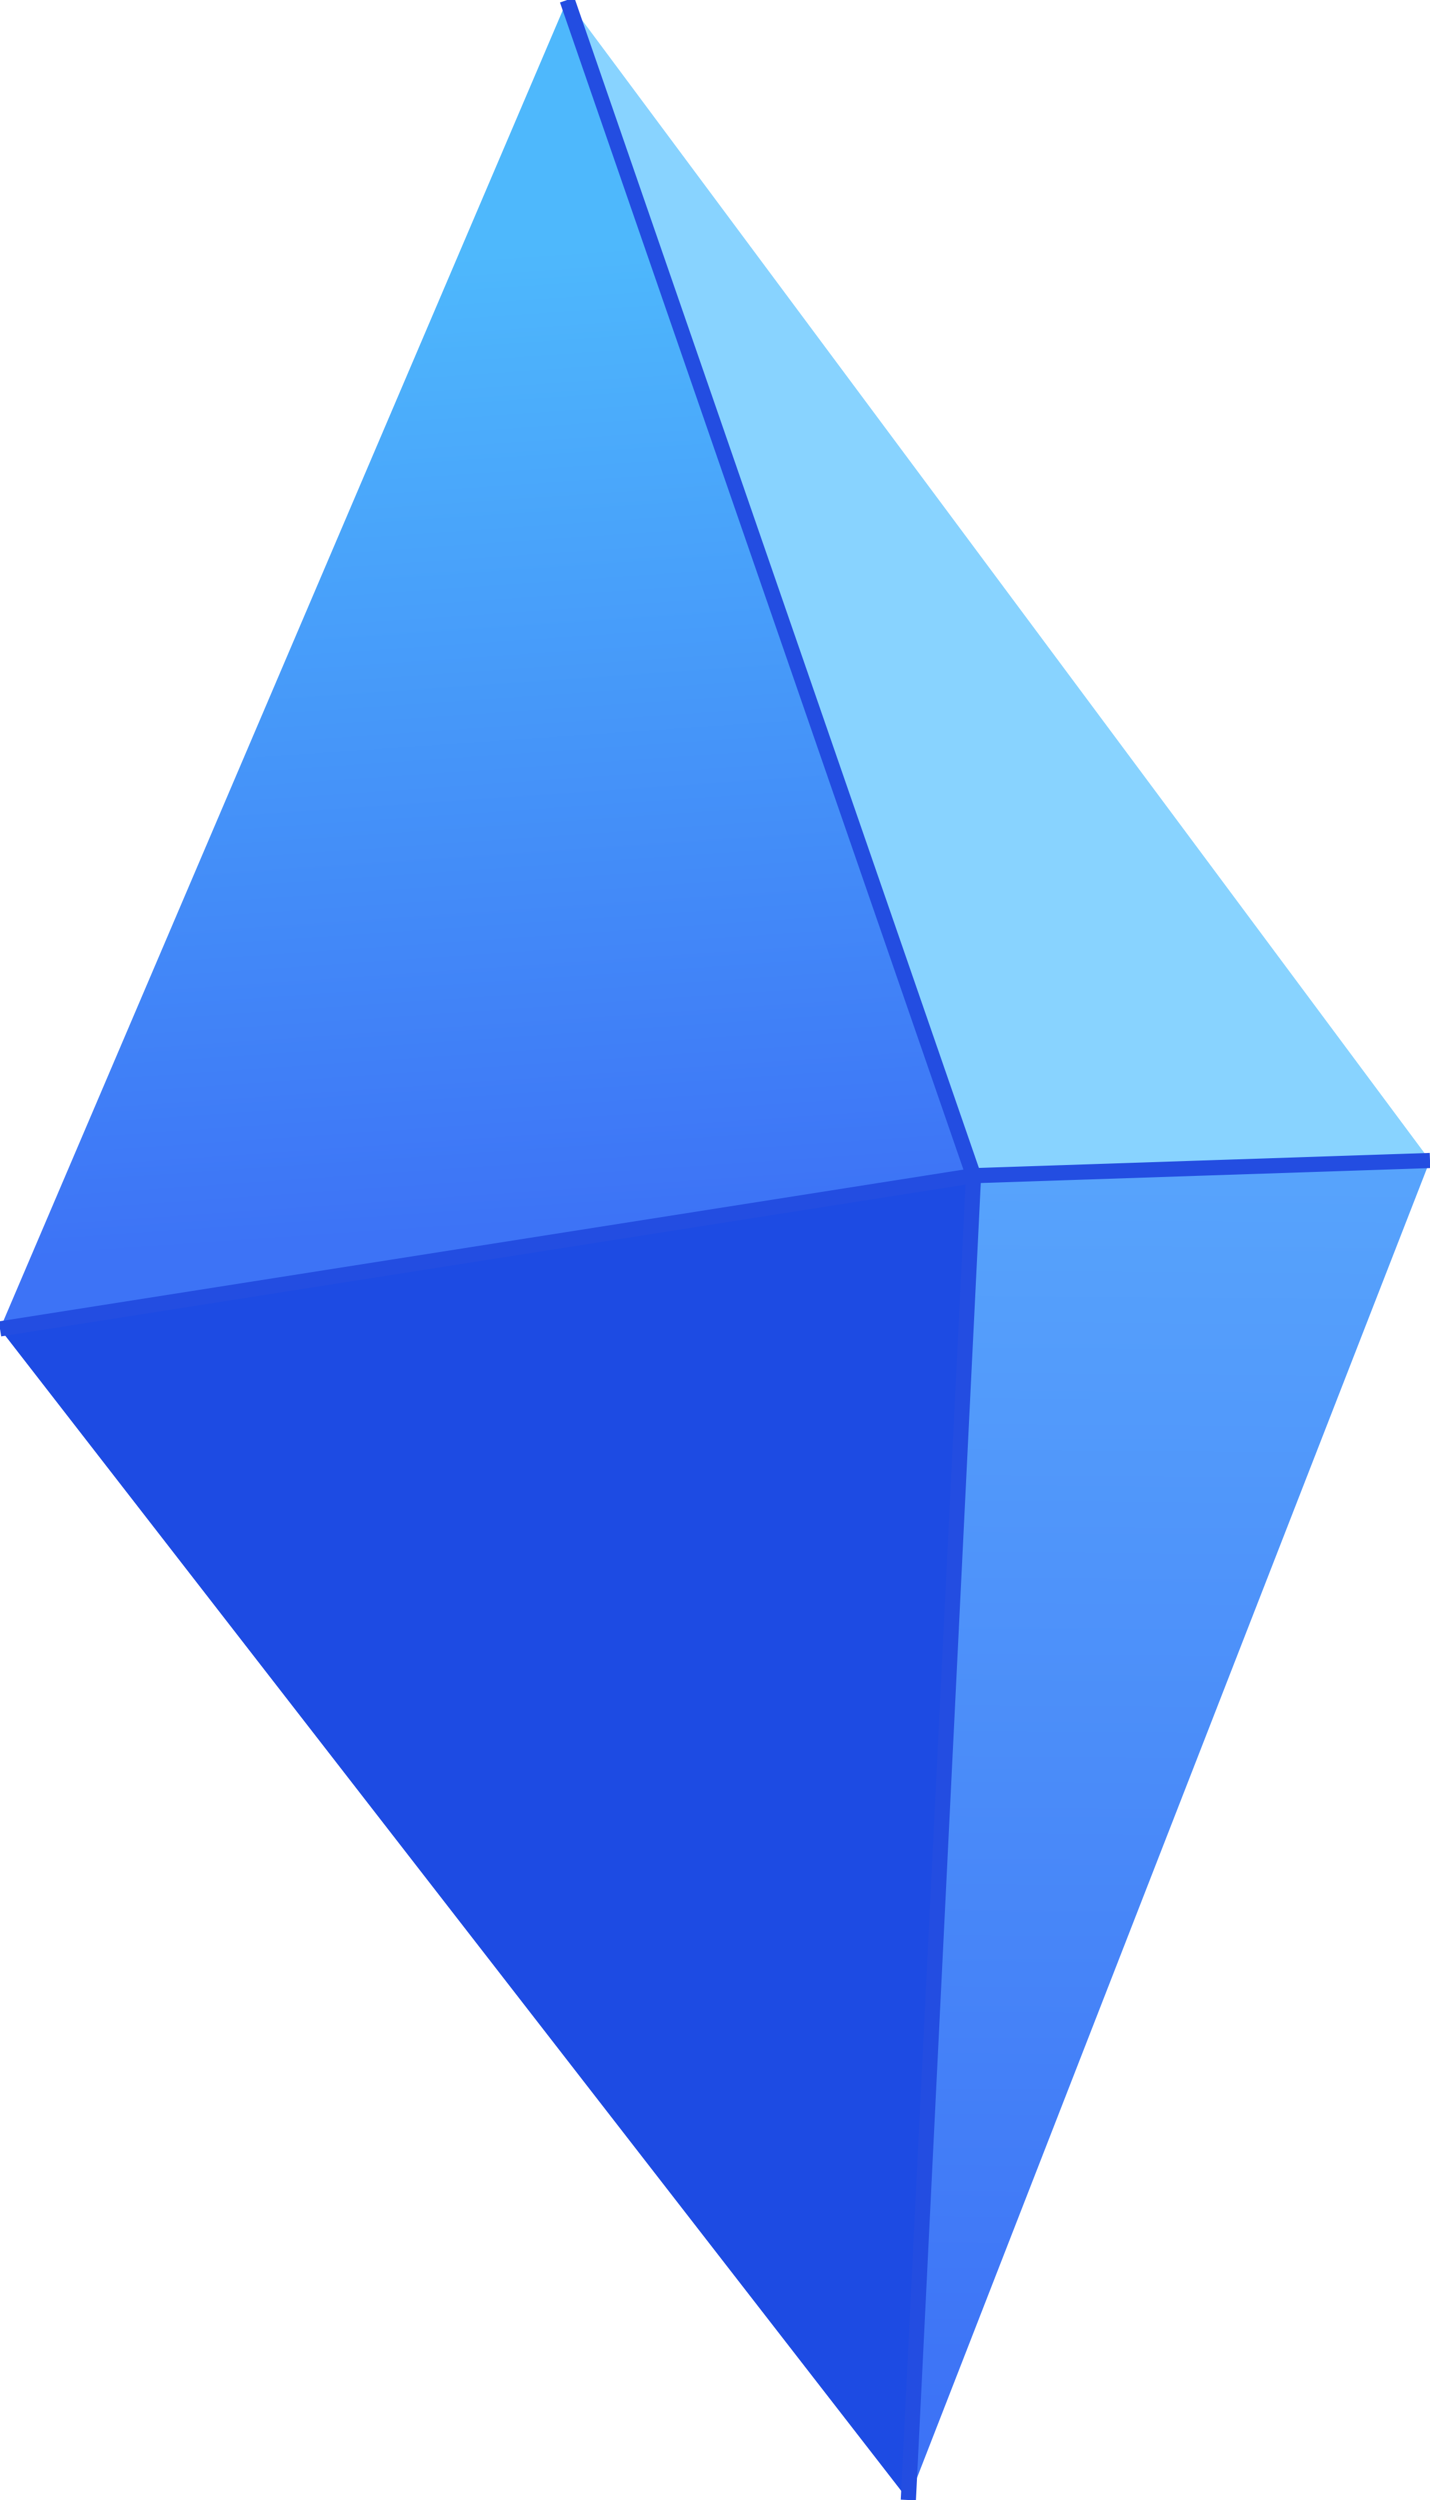 <svg xmlns="http://www.w3.org/2000/svg" x="0px" y="0px"
	 viewBox="0 0 94.3 164.8" style="enable-background:new 0 0 94.3 164.8;" xml:space="preserve">
<style type="text/css">
	.st0{fill:url(#SVGID_1_);}
	.st1{fill:#88D3FF;}
	.st2{fill:url(#SVGID_00000030456491872016371230000004122549514194539199_);}
	.st3{fill:#1D4BE3;}
	.st4{fill:none;stroke:#234DE1;stroke-miterlimit:10;}
</style>
<linearGradient id="SVGID_1_" gradientUnits="userSpaceOnUse" x1="27.63" y1="16.992" x2="32.021" y2="81.081">
	<stop  offset="0" style="stop-color:#4EB8FC"/>
	<stop  offset="1" style="stop-color:#3D73F6"/>
</linearGradient>
<polygon class="st0" points="37.4,0 0,87.6 64.2,77.5 "/>
<polygon class="st1" points="94.3,76.5 64.2,77.5 37.4,0 "/>
<linearGradient id="SVGID_00000169557234530592765470000001330322321813887908_" gradientUnits="userSpaceOnUse" x1="77.434" y1="74.59" x2="76.799" y2="158.853">
	<stop  offset="0" style="stop-color:#58A5FC"/>
	<stop  offset="1" style="stop-color:#3D73F6"/>
</linearGradient>
<polygon style="fill:url(#SVGID_00000169557234530592765470000001330322321813887908_);" points="59.9,164.8 64.2,77.5 94.3,76.5 
	"/>
<polygon class="st3" points="0,87.6 64.2,77.5 59.9,164.8 "/>
<polyline class="st4" points="37.4,0 64.2,77.5 59.9,164.8 "/>
<polyline class="st4" points="0,87.6 64.2,77.5 94.3,76.5 "/>
</svg>
